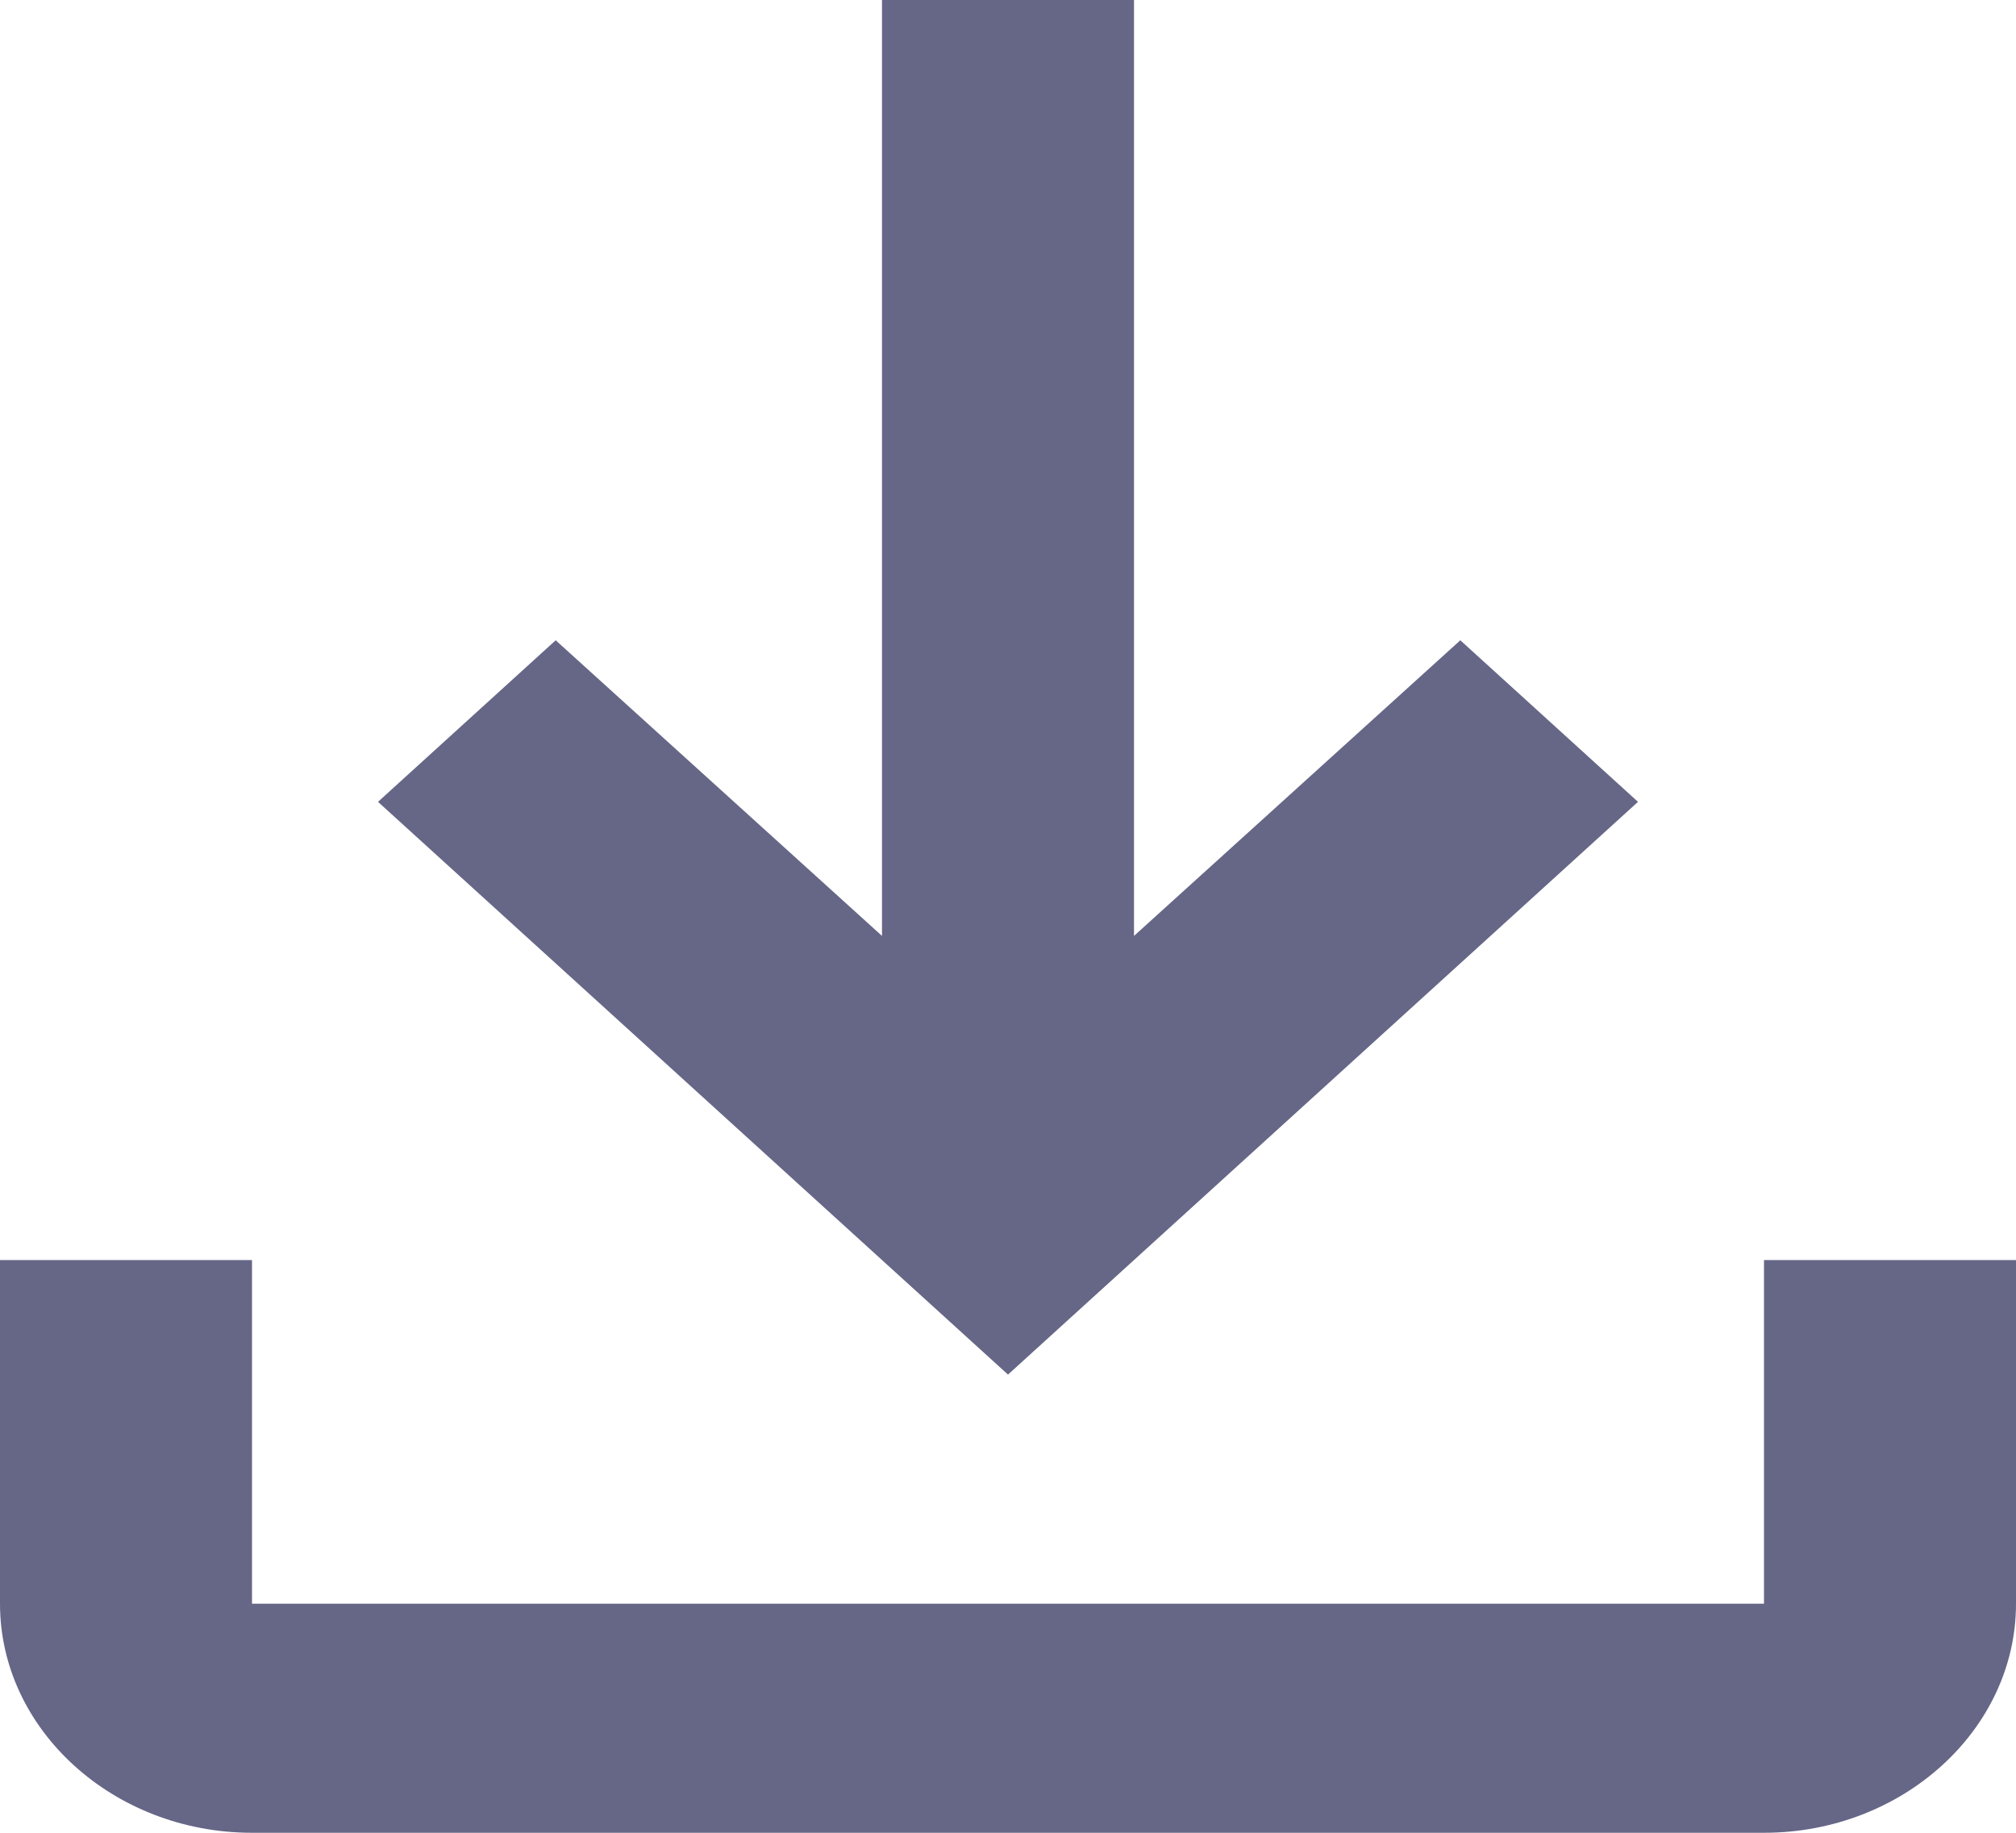 <svg width="22" height="20" viewBox="0 0 22 20" fill="none" xmlns="http://www.w3.org/2000/svg">
<path d="M19.25 13.75V17.5H2.75V13.75H0V17.5C0 18.875 1.238 20 2.75 20H19.25C20.762 20 22 18.875 22 17.5V13.75H19.25ZM17.875 8.75L15.936 6.987L12.375 10.213V0H9.625V10.213L6.064 6.987L4.125 8.75L11 15L17.875 8.75Z" fill="#666687"/>
</svg>

